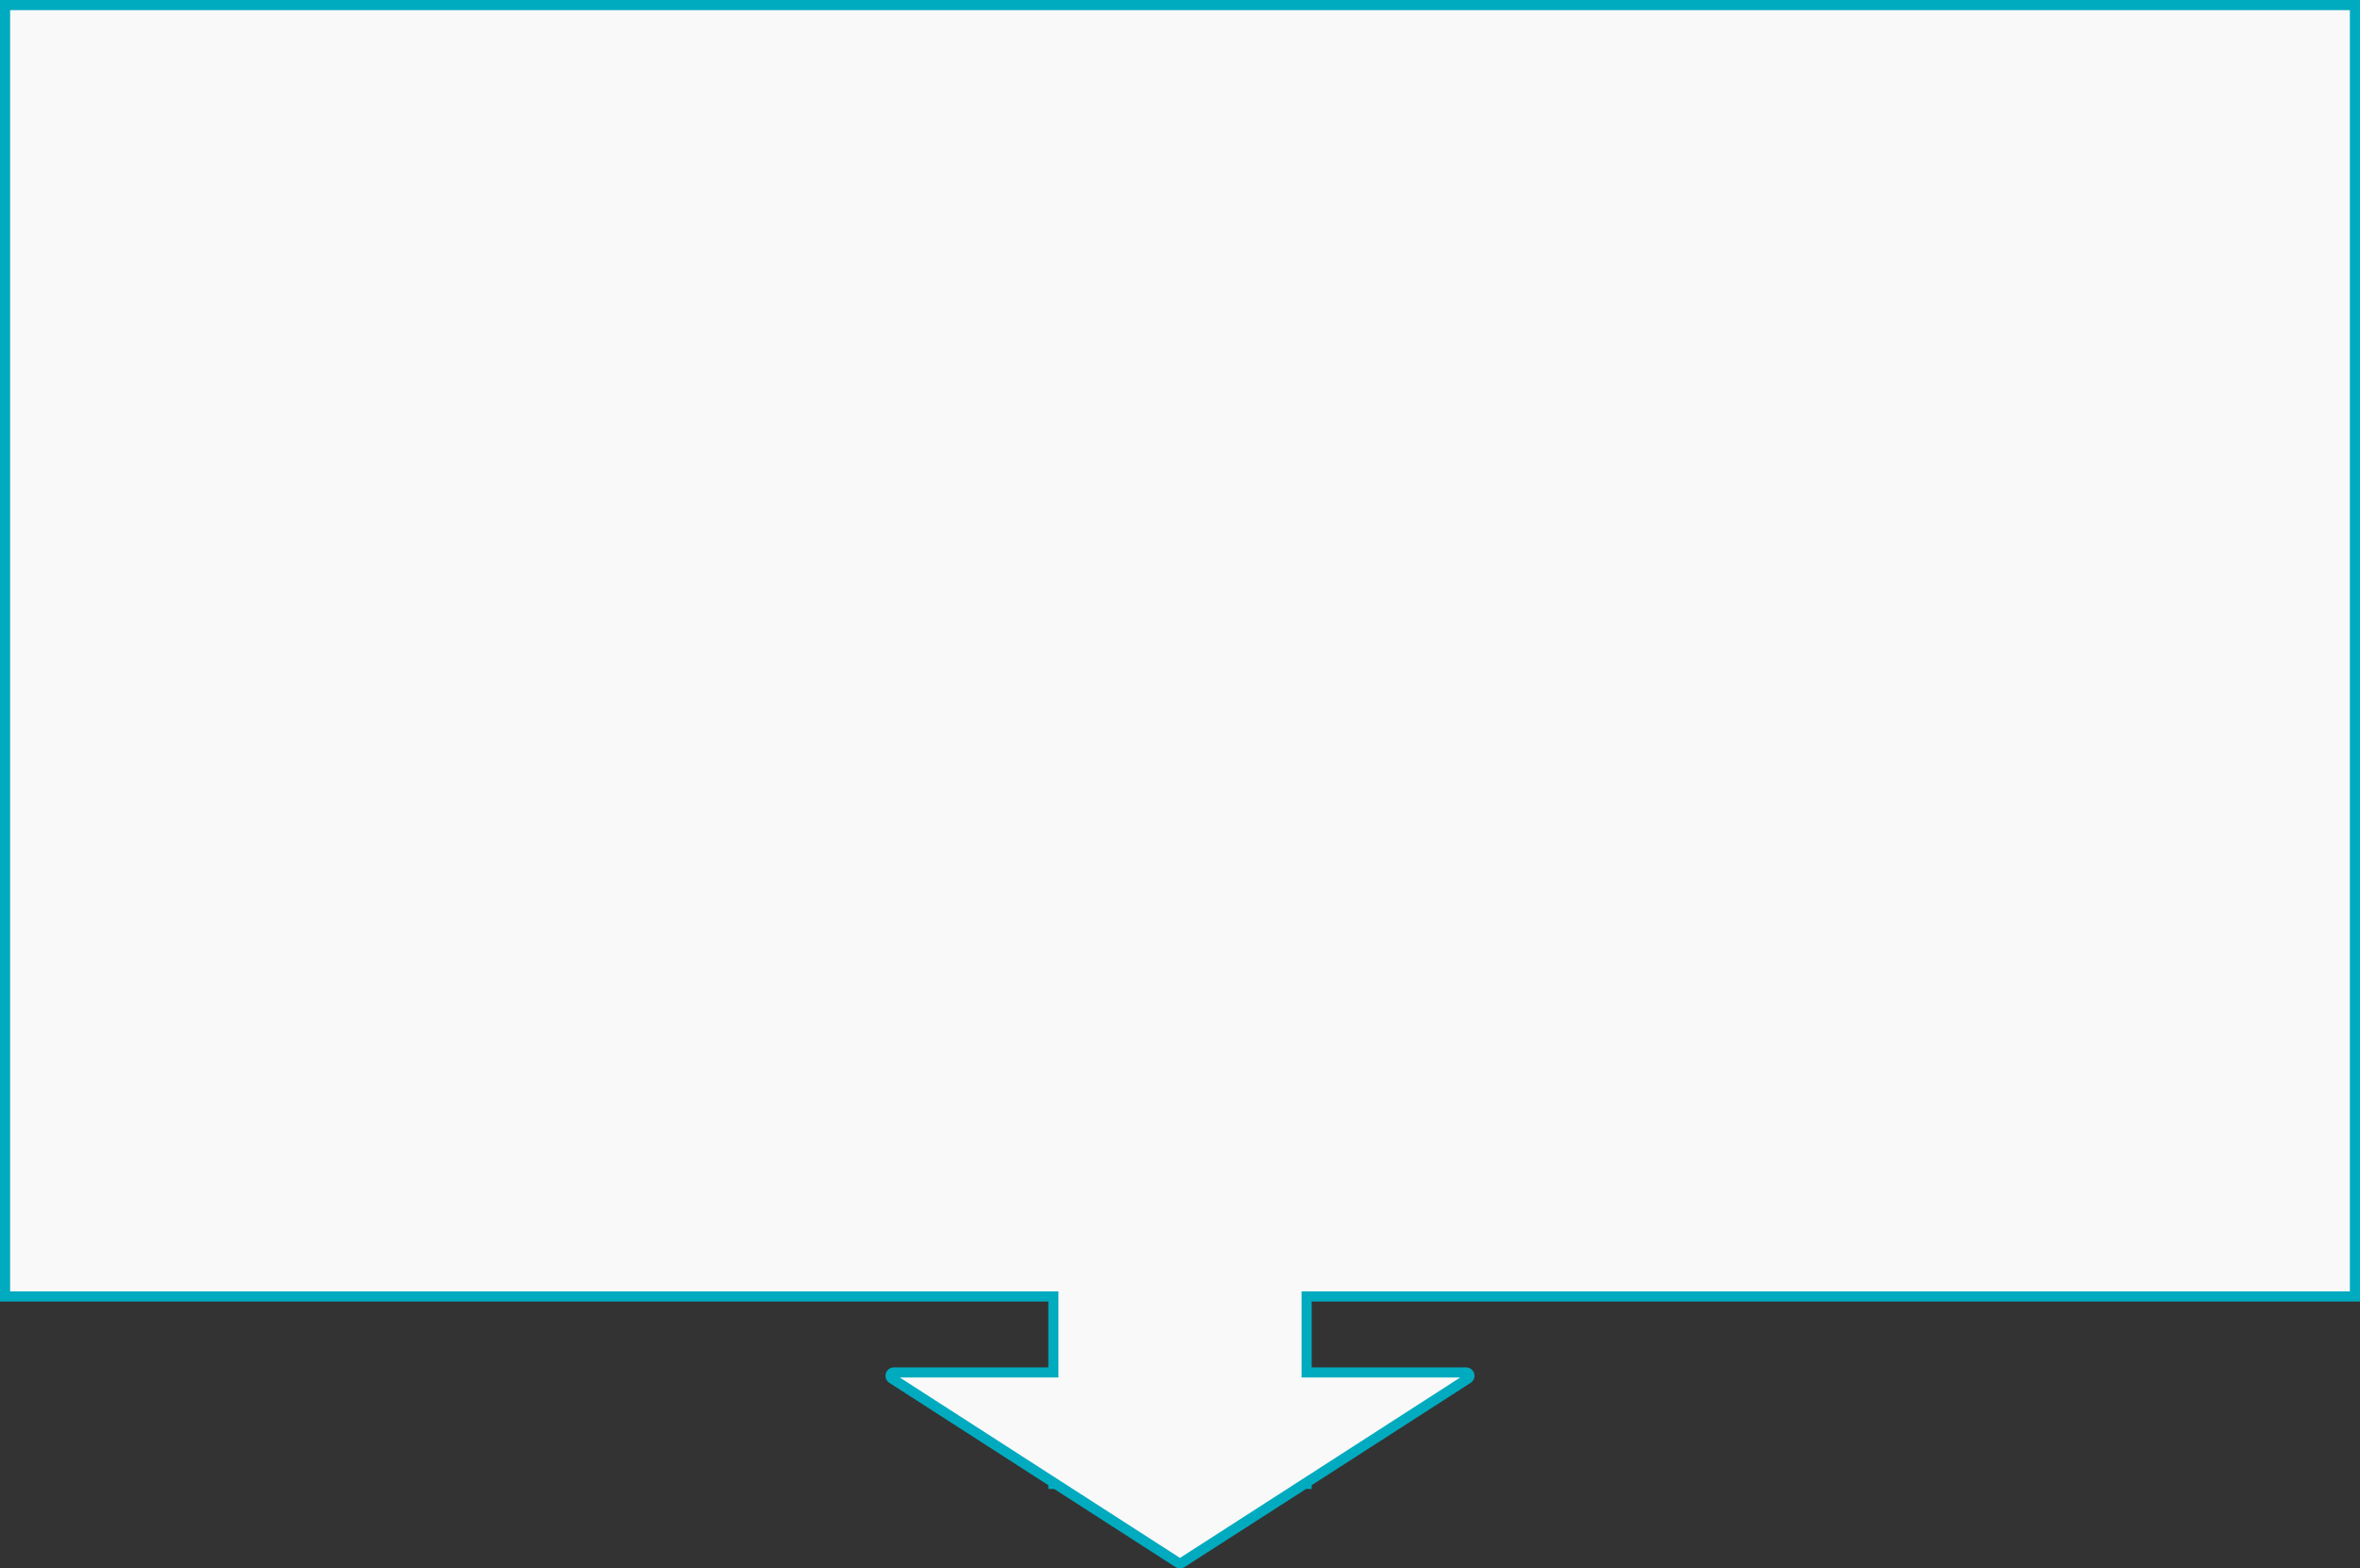 <svg xmlns="http://www.w3.org/2000/svg" viewBox="0 0 466 309.69"><rect x="0" y="0" width="466" height="309.69" fill="#333333" stroke="none"/><defs><style>.cls-1{fill:#f9f9f9;}.cls-2{fill:#00abbf;}</style></defs><g id="Layer_2" data-name="Layer 2"><g id="layout"><path class="cls-1" d="M233,308.69a.66.66,0,0,1-.36-.11L208.44,293H208v-.29l-31.83-20.49a.64.64,0,0,1-.28-.75.63.63,0,0,1,.63-.47H208V256H1V1H465V256H258v15h31.48a.63.63,0,0,1,.63.47.64.64,0,0,1-.28.75L258,292.71V293h-.44l-24.2,15.58A.66.66,0,0,1,233,308.69Z"/><path class="cls-2" d="M464,2V255H257v17h31.32l-30.4,19.58-.92.59h0l-.23.15L233,307.62l-23.77-15.3-.23-.15h0l-.92-.59L177.68,272H209V255H2V2H464m2-2H0V257H207v13H176.52a1.66,1.66,0,0,0-.9,3.06L207,293.26V294h1.15l23.95,15.42a1.63,1.63,0,0,0,1.8,0l24-15.42H259v-.74l31.38-20.2a1.66,1.66,0,0,0-.9-3.06H259V257H466V0Z"/></g></g></svg>